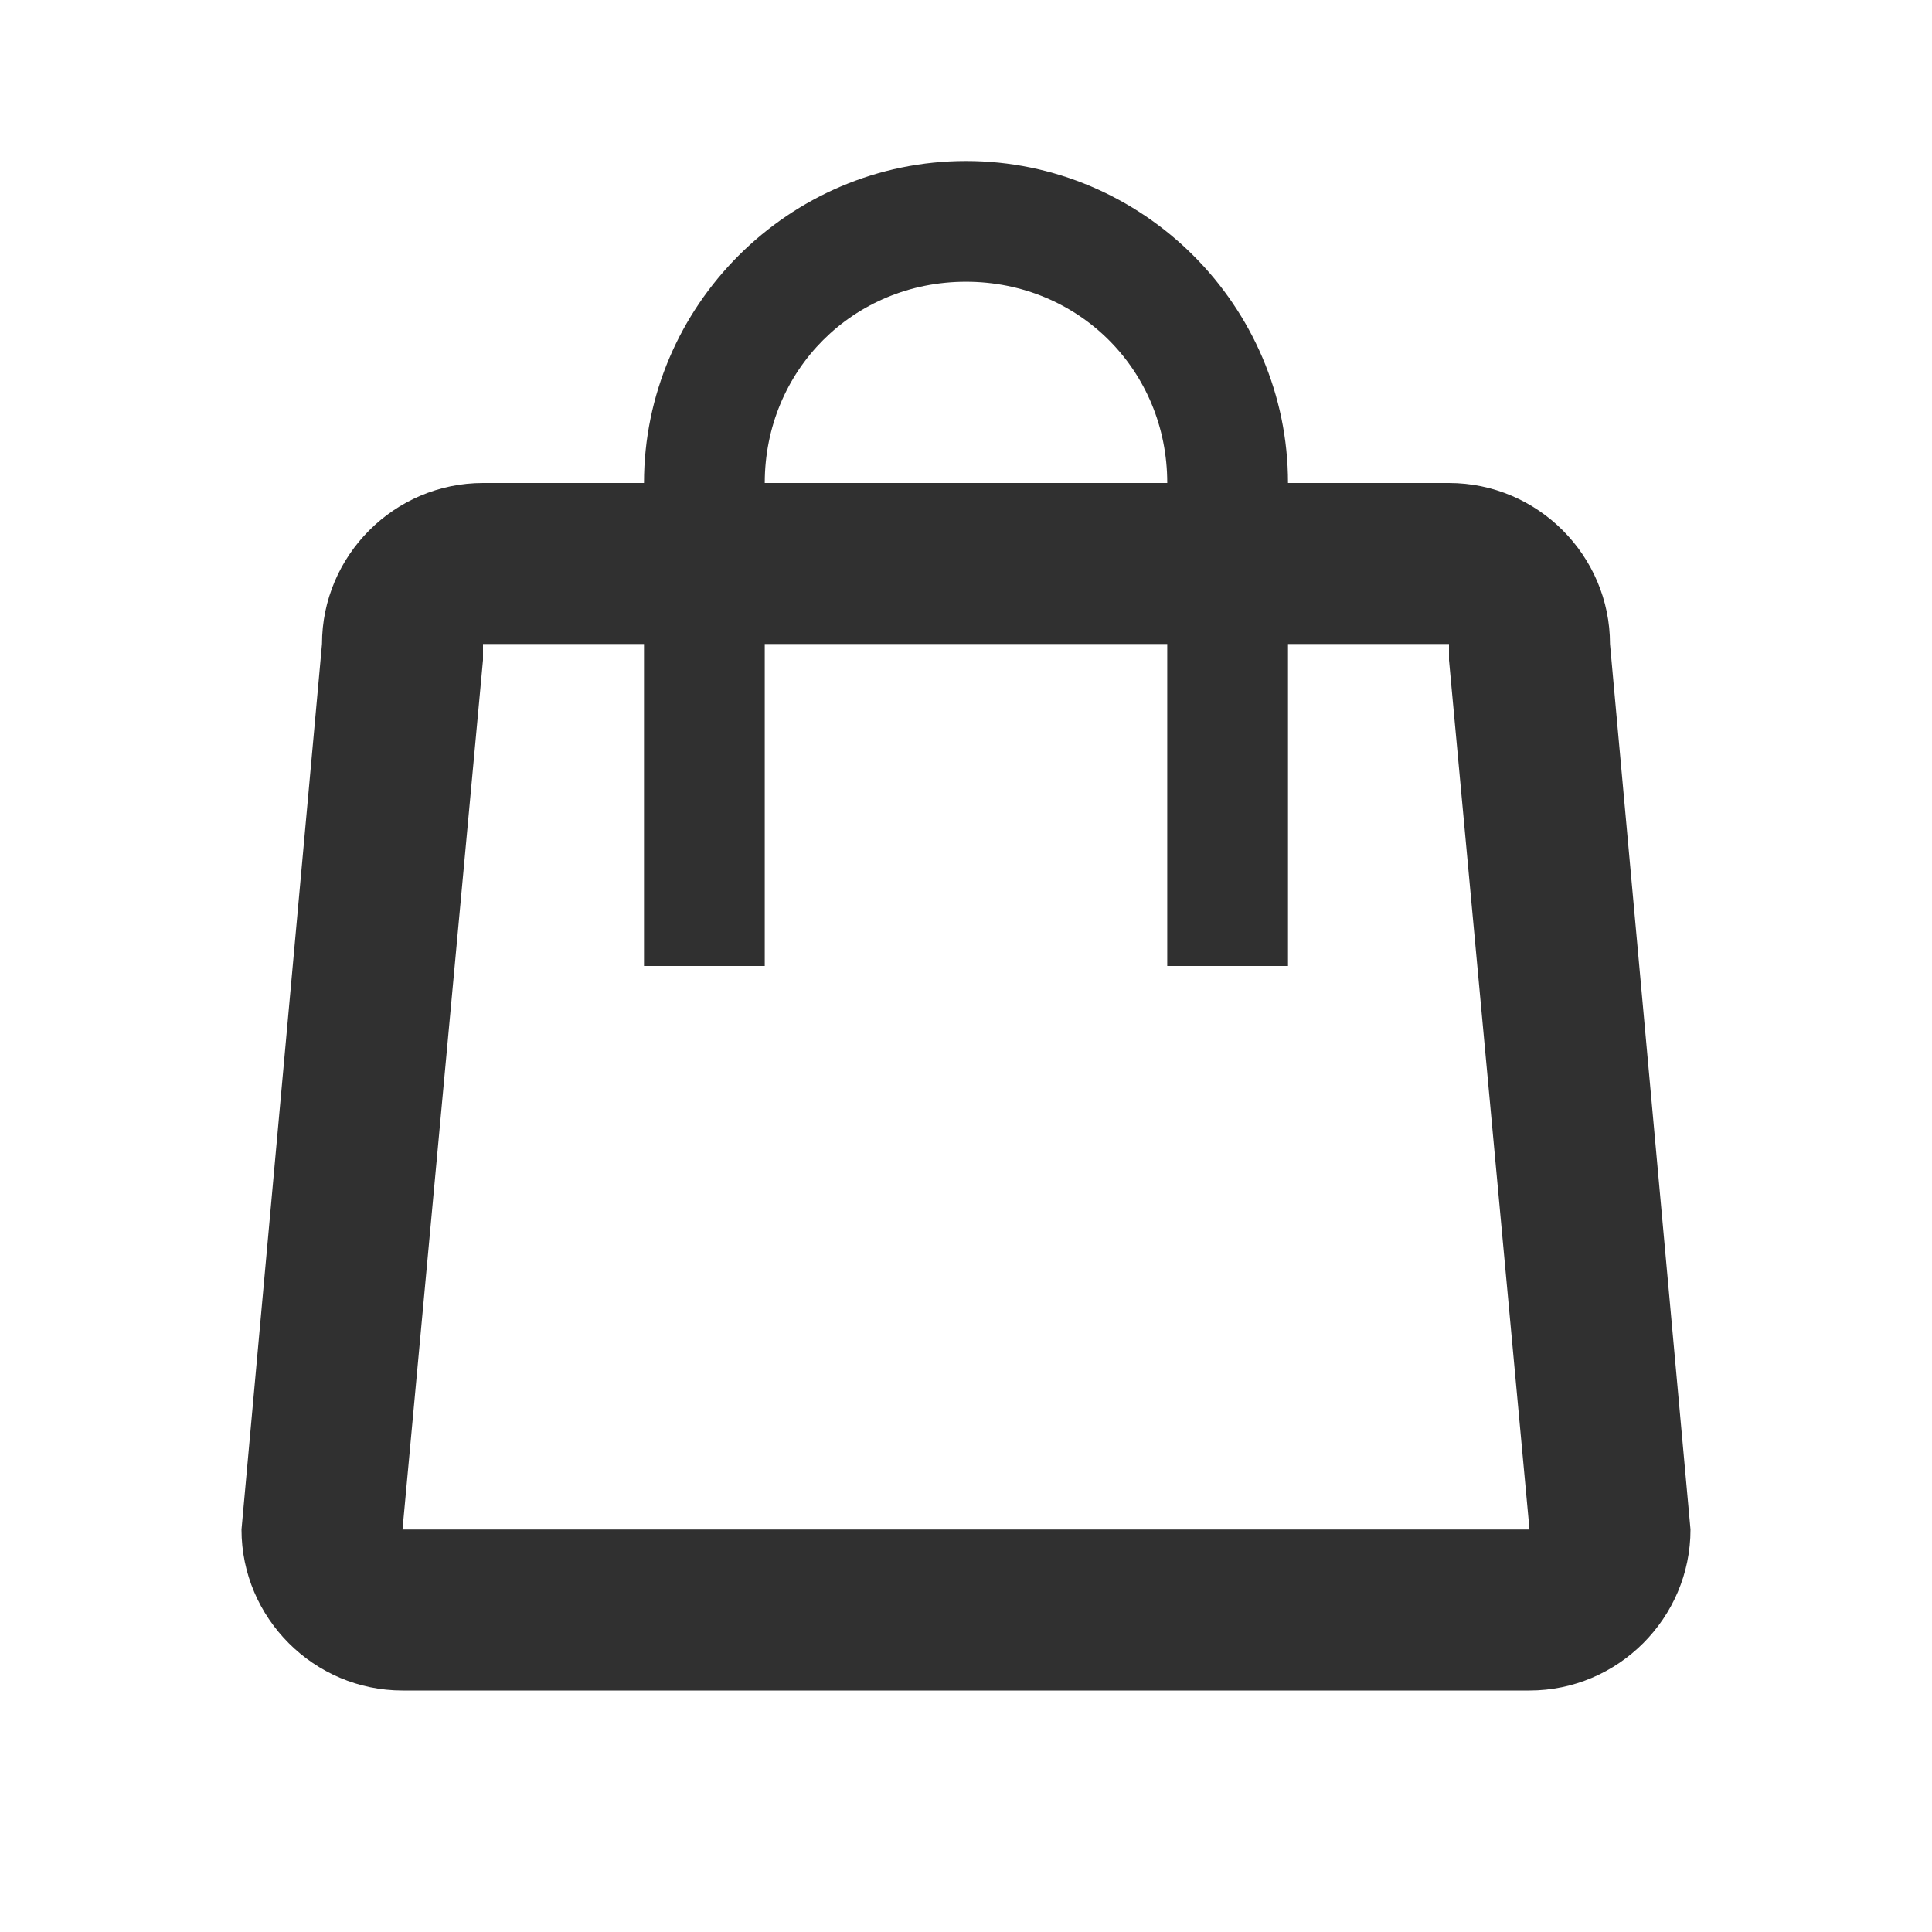 <?xml version="1.0" encoding="utf-8"?>
<!-- Generator: Adobe Illustrator 24.3.0, SVG Export Plug-In . SVG Version: 6.00 Build 0)  -->
<svg version="1.1" id="레이어_1" xmlns="http://www.w3.org/2000/svg" xmlns:xlink="http://www.w3.org/1999/xlink" x="0px"
	 y="0px" viewBox="0 0 24 24" style="enable-background:new 0 0 24 24;" xml:space="preserve">
<style type="text/css">
	.st0{fill:#303030;}
</style>
<g>
	<path class="st0" d="M20,8c0-1.1-0.9-2-2-2h-2h-1.5h-5H8H6C4.9,6,4,6.9,4,8L3,19c0,1.1,0.9,2,2,2h14c1.1,0,2-0.9,2-2L20,8z M5,19
		L6,8.2l0-0.1V8h2v4h1.5V8h5v4H16V8h2v0.1l0,0.1L19,19H5z"/>
	<path class="st0" d="M12,3.5c1.4,0,2.5,1.1,2.5,2.5H16c0-2.2-1.8-4-4-4C9.8,2,8,3.8,8,6h1.5C9.5,4.6,10.6,3.5,12,3.5z"/>
</g>
</svg>
